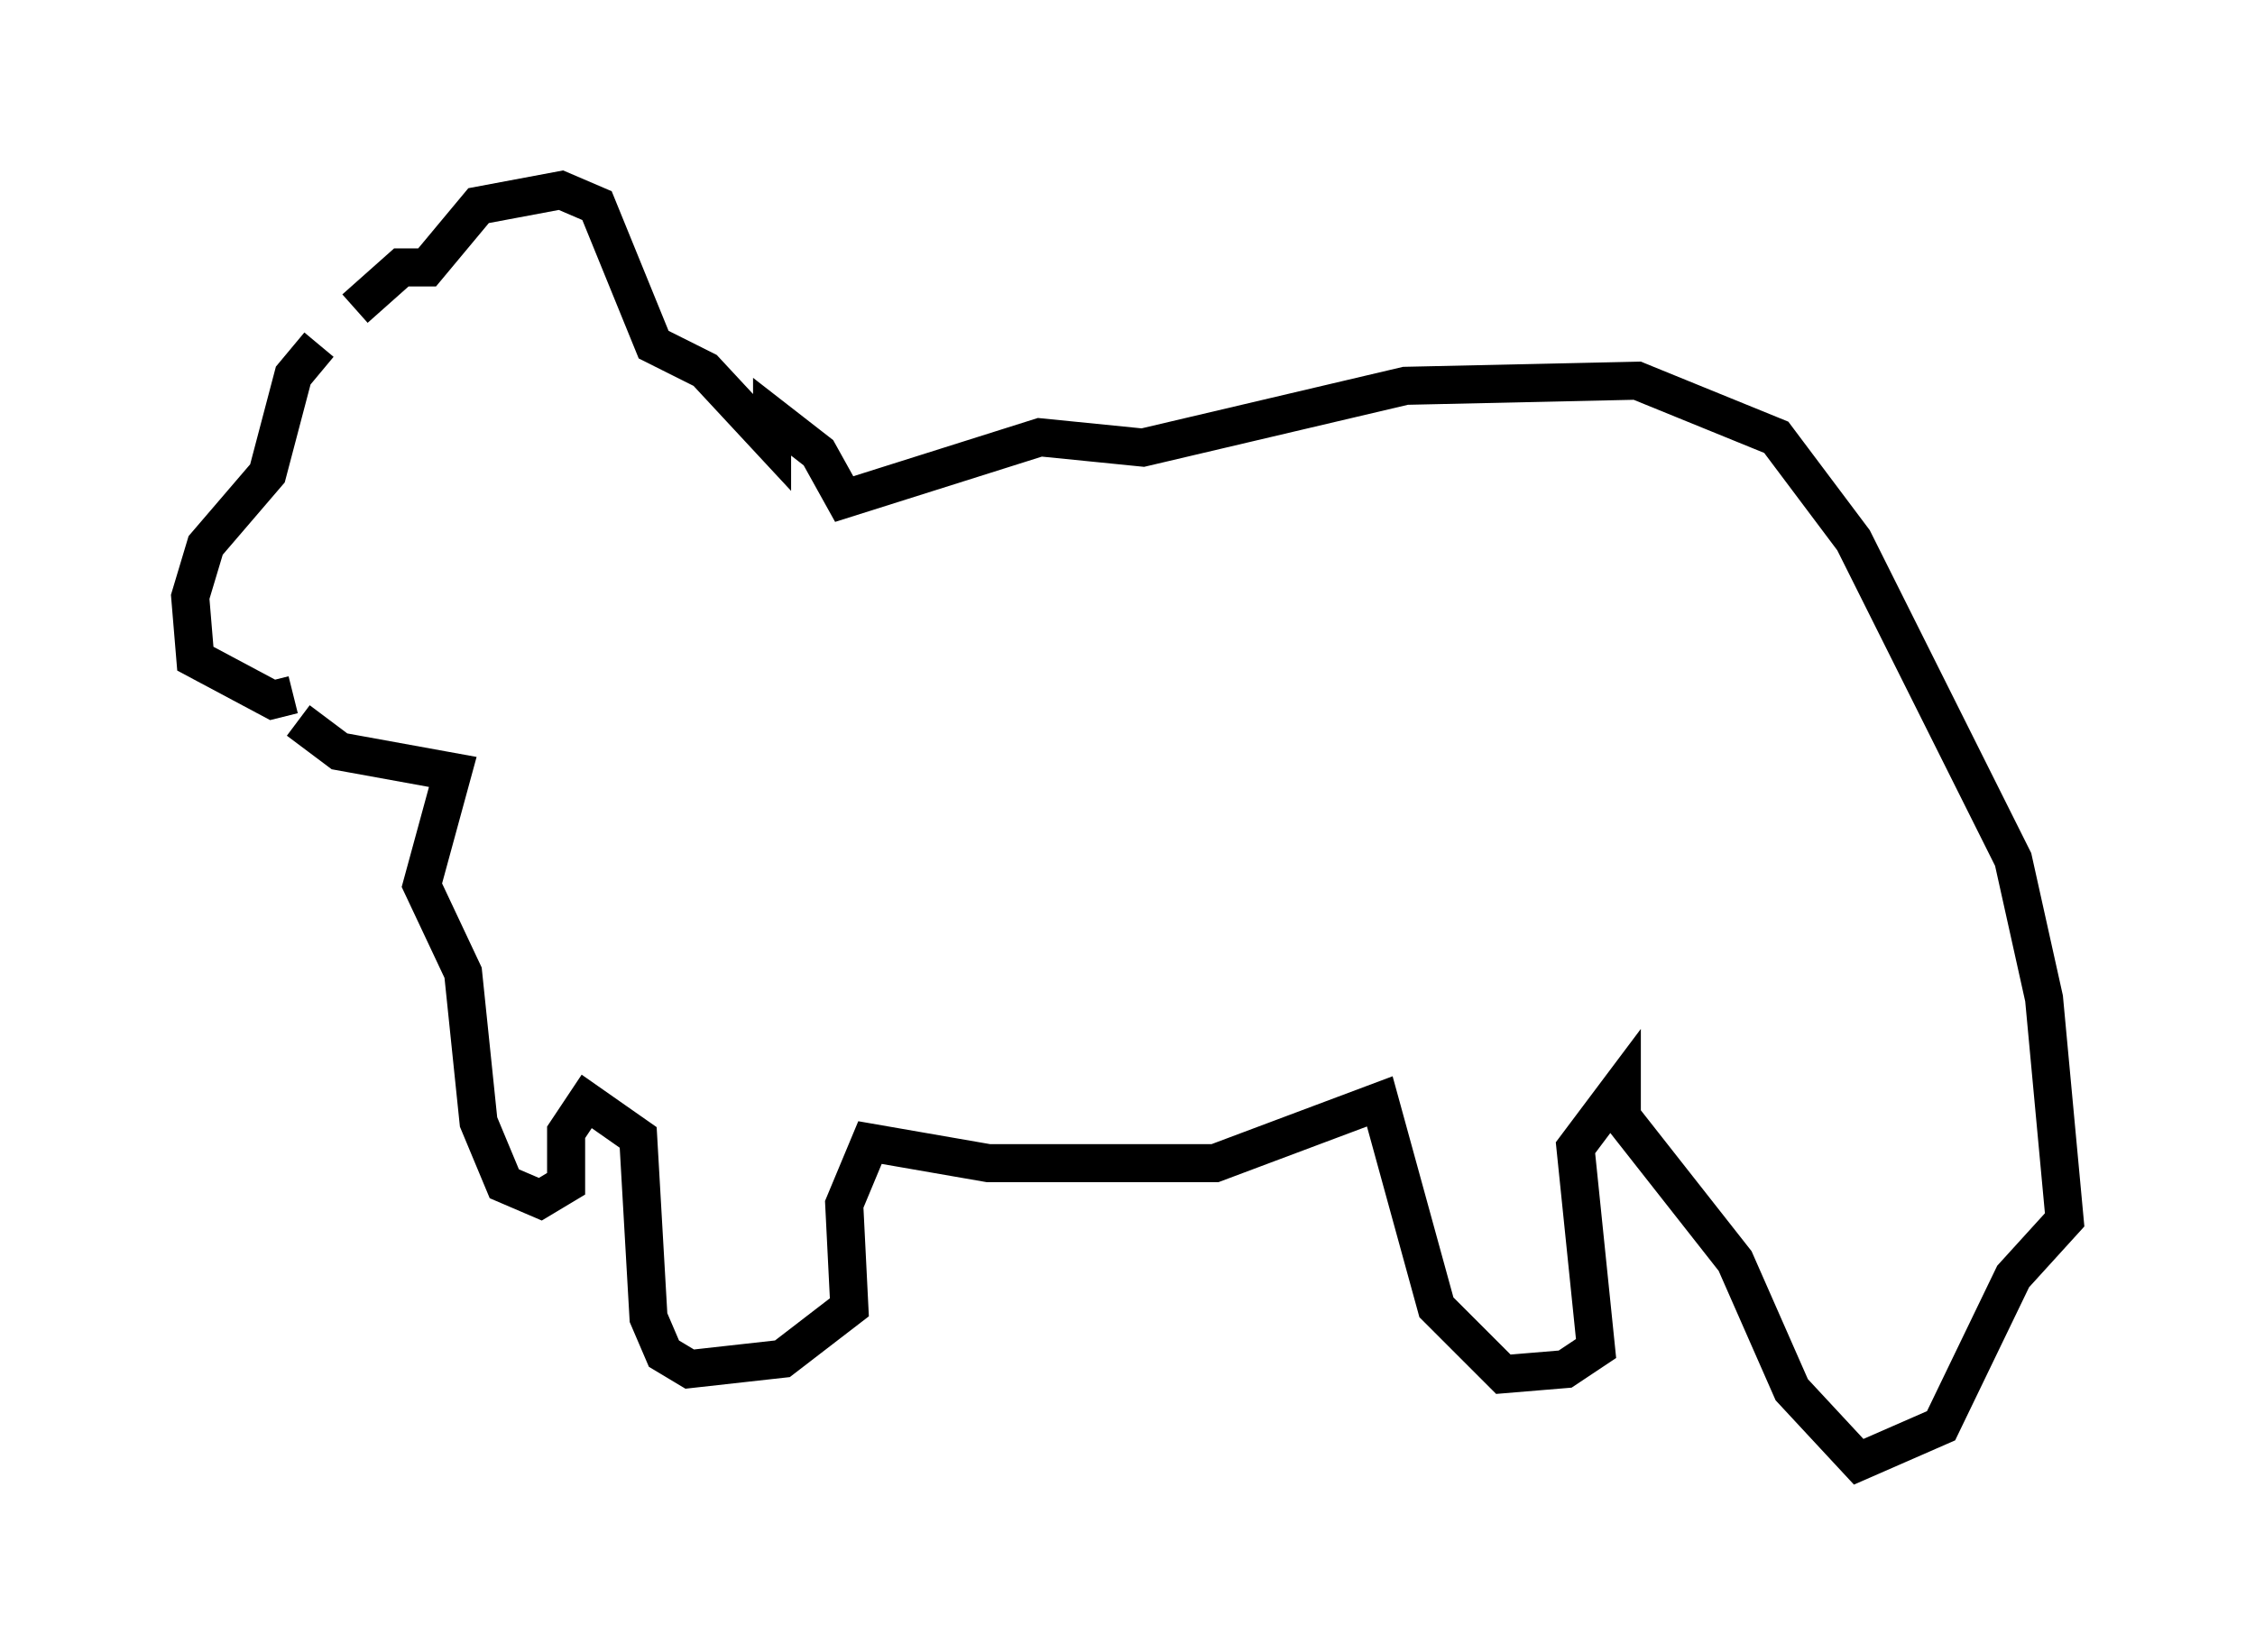 <?xml version="1.0" encoding="utf-8" ?>
<svg baseProfile="full" height="43.423" version="1.1" width="59.255" xmlns="http://www.w3.org/2000/svg" xmlns:ev="http://www.w3.org/2001/xml-events" xmlns:xlink="http://www.w3.org/1999/xlink"><defs /><rect fill="white" height="43.423" width="59.255" x="0" y="0" /><path d="M9.059, 8.924 m-0.677, 0.135 l-0.677, 0.812 -0.677, 2.571 l-1.624, 1.894 -0.406, 1.353 l0.135, 1.624 2.03, 1.083 l0.541, -0.135 m1.624, -10.149 l1.218, -1.083 0.677, 0.0 l1.353, -1.624 2.165, -0.406 l0.947, 0.406 1.488, 3.654 l1.353, 0.677 1.759, 1.894 l0.0, -0.677 1.218, 0.947 l0.677, 1.218 5.142, -1.624 l2.706, 0.271 6.901, -1.624 l6.089, -0.135 3.654, 1.488 l2.03, 2.706 4.195, 8.39 l0.812, 3.654 0.541, 5.819 l-1.353, 1.488 -1.894, 3.924 l-2.165, 0.947 -1.759, -1.894 l-1.488, -3.383 -2.977, -3.789 l0.0, -0.812 -1.218, 1.624 l0.541, 5.277 -0.812, 0.541 l-1.624, 0.135 -1.759, -1.759 l-1.488, -5.413 -4.33, 1.624 l-5.954, 0.0 -3.112, -0.541 l-0.677, 1.624 0.135, 2.706 l-1.759, 1.353 -2.436, 0.271 l-0.677, -0.406 -0.406, -0.947 l-0.271, -4.736 -1.353, -0.947 l-0.541, 0.812 0.0, 1.353 l-0.677, 0.406 -0.947, -0.406 l-0.677, -1.624 -0.406, -3.924 l-1.083, -2.3 0.812, -2.977 l-2.977, -0.541 -1.083, -0.812 " fill="none" stroke="black" stroke-width="1" /></svg>